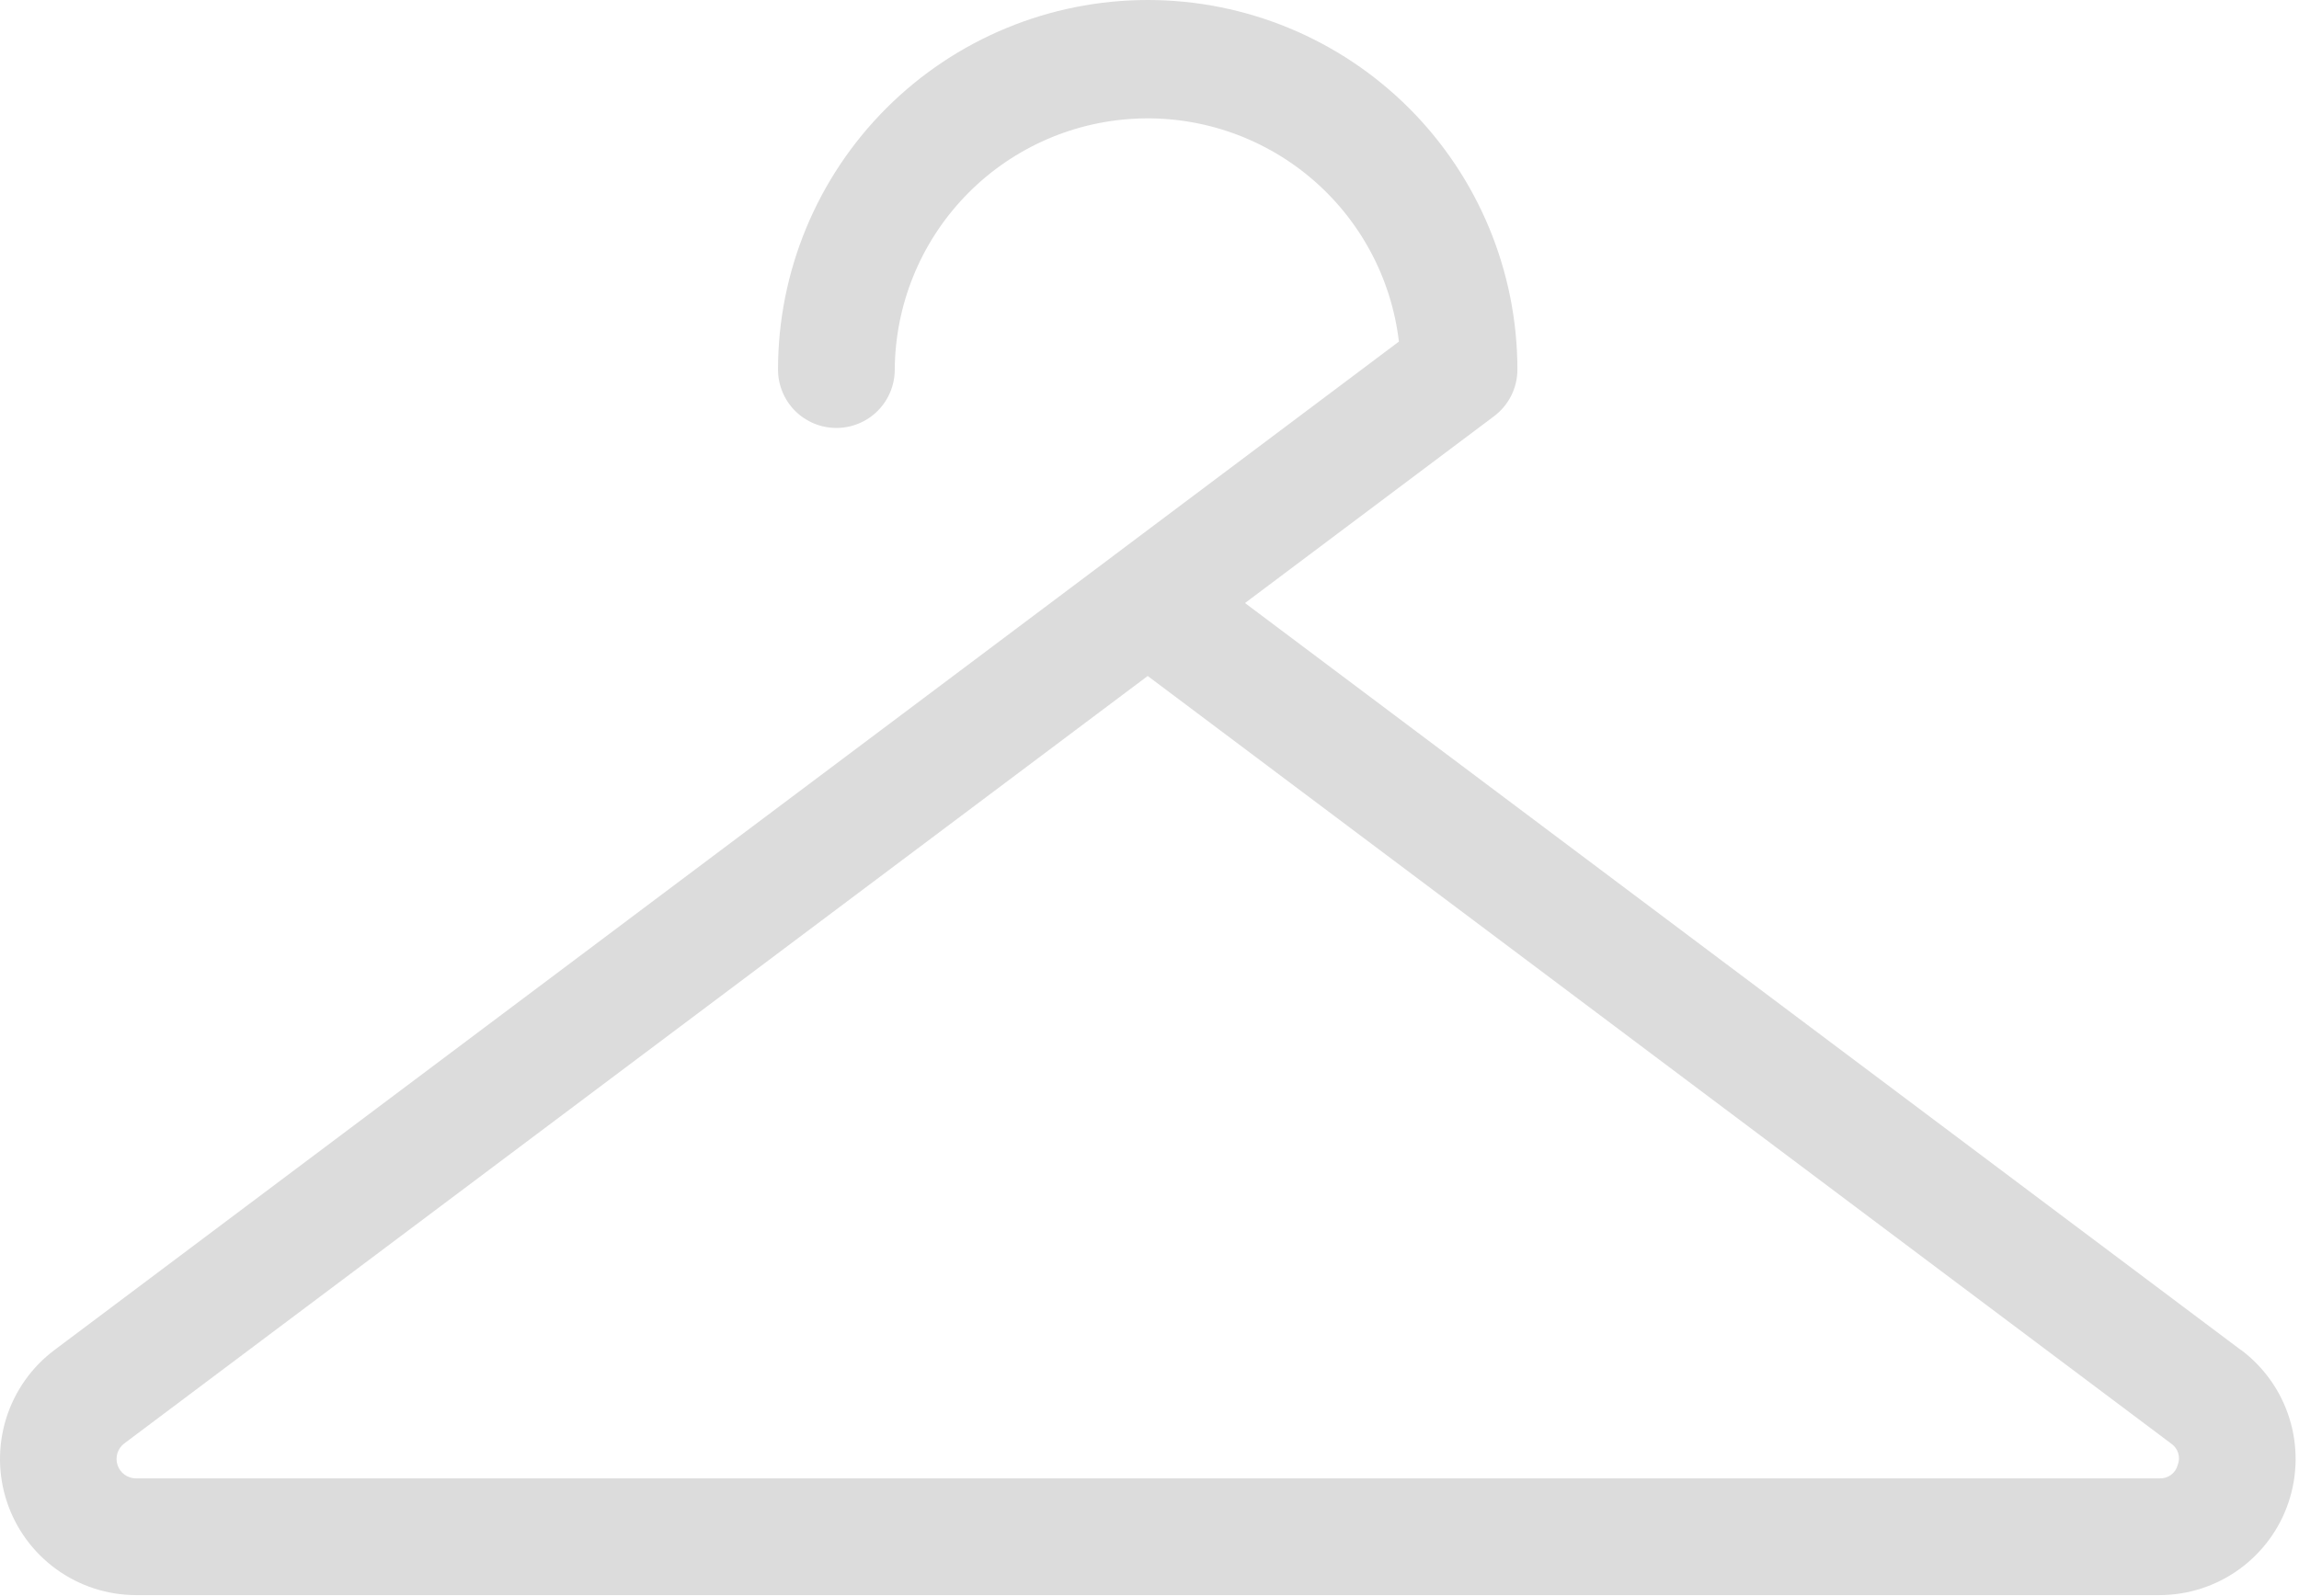 <svg width="72" height="50" viewBox="0 0 72 50" fill="none" xmlns="http://www.w3.org/2000/svg">
<g id="Group 6481">
<path id="Vector" d="M70.182 42.291L38.991 18.891L46.788 13.041C47.015 12.871 47.2 12.65 47.328 12.396C47.455 12.142 47.522 11.862 47.522 11.578C47.522 8.507 46.302 5.562 44.131 3.391C41.96 1.22 39.015 0 35.944 0C32.873 0 29.928 1.22 27.757 3.391C25.586 5.562 24.366 8.507 24.366 11.578C24.366 12.063 24.558 12.528 24.901 12.871C25.244 13.214 25.709 13.406 26.194 13.406C26.679 13.406 27.144 13.214 27.487 12.871C27.829 12.528 28.022 12.063 28.022 11.578C28.035 9.562 28.817 7.627 30.207 6.167C31.597 4.707 33.491 3.832 35.504 3.72C37.517 3.608 39.497 4.268 41.04 5.565C42.584 6.862 43.575 8.699 43.811 10.701L34.878 17.404L34.814 17.453L1.706 42.291C0.991 42.827 0.462 43.575 0.195 44.429C-0.072 45.283 -0.065 46.199 0.217 47.048C0.499 47.897 1.041 48.635 1.766 49.16C2.491 49.684 3.362 49.967 4.256 49.969H67.632C68.526 49.968 69.399 49.686 70.124 49.162C70.85 48.639 71.393 47.9 71.676 47.051C71.958 46.201 71.967 45.285 71.7 44.431C71.433 43.576 70.904 42.828 70.188 42.291H70.182ZM68.201 45.895C68.168 46.019 68.094 46.128 67.99 46.204C67.886 46.28 67.76 46.318 67.632 46.312H4.256C4.129 46.312 4.005 46.271 3.901 46.196C3.798 46.121 3.721 46.016 3.681 45.894C3.641 45.773 3.64 45.642 3.678 45.521C3.716 45.399 3.792 45.292 3.894 45.216L35.944 21.176L67.988 45.216C68.096 45.287 68.177 45.394 68.216 45.517C68.254 45.641 68.249 45.775 68.201 45.895Z" fill="#DCDCDC"/>
</g>
</svg>
